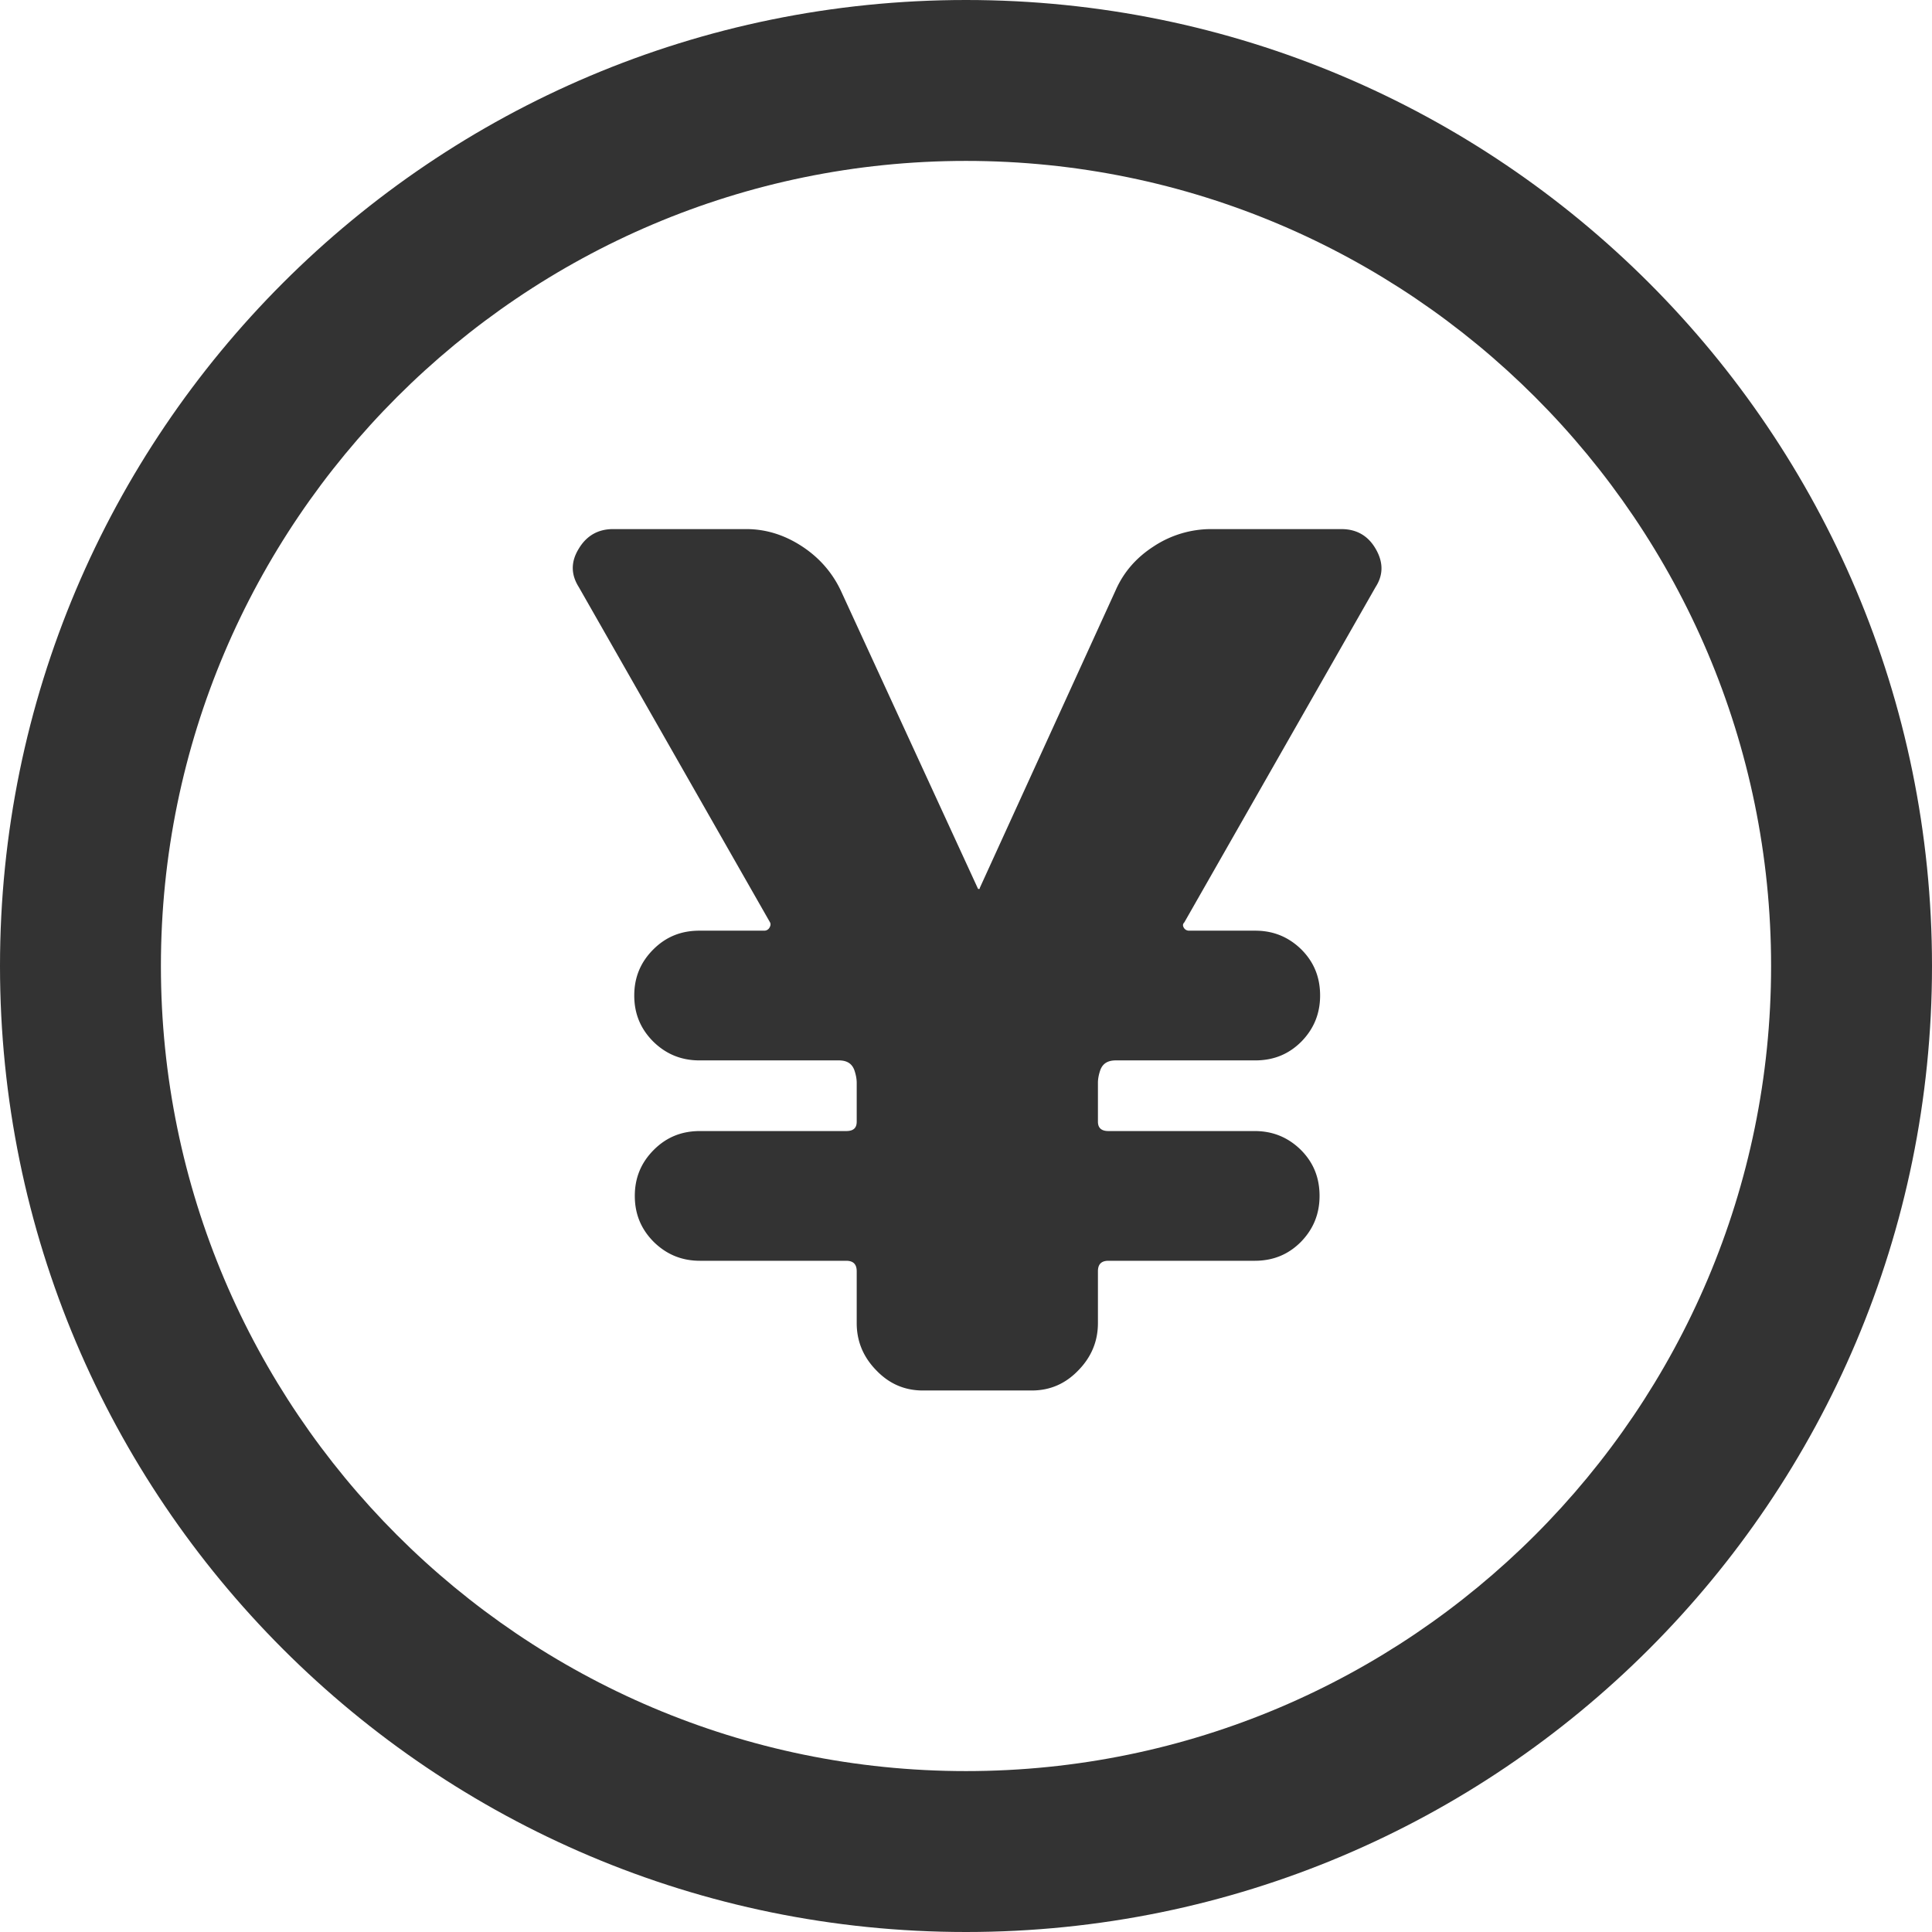 <svg id="_イヤー_2" xmlns="http://www.w3.org/2000/svg" width="70" height="70"><defs><style>.cls-1{fill:#333}</style></defs><g id="_イヤー_1-2"><path class="cls-1" d="M35 5.83c16.08 0 29.17 13.08 29.17 29.17S51.09 64.17 35 64.17 5.83 51.08 5.83 35 18.92 5.83 35 5.83M35 0C15.67 0 0 15.67 0 35s15.67 35 35 35 35-15.67 35-35S54.33 0 35 0z"/><path class="cls-1" d="M48.6 19.17c.54 0 .96.23 1.24.71s.29.94 0 1.39l-6.93 12.15c-.06.06-.06.12-.02.19s.11.11.19.11h2.4c.66 0 1.21.23 1.67.68.46.46.68 1.01.68 1.67s-.23 1.21-.68 1.67c-.46.46-1.01.68-1.67.68h-5.05c-.29 0-.47.11-.56.34-.06.17-.09.33-.09.47v1.41c0 .23.13.34.38.34h5.3c.66 0 1.21.23 1.67.68.46.46.68 1.01.68 1.67s-.23 1.21-.68 1.67c-.46.46-1.01.68-1.67.68h-5.3c-.26 0-.38.13-.38.38v1.88c0 .66-.24 1.23-.71 1.71-.47.49-1.03.73-1.69.73h-3.94c-.66 0-1.22-.24-1.69-.73-.47-.48-.71-1.05-.71-1.71v-1.88c0-.26-.13-.38-.38-.38h-5.3c-.66 0-1.21-.23-1.67-.68-.46-.46-.69-1.01-.69-1.67s.23-1.21.69-1.67c.46-.46 1.01-.68 1.67-.68h5.3c.26 0 .38-.11.38-.34v-1.41c0-.14-.03-.3-.09-.47-.09-.23-.27-.34-.56-.34h-5.05c-.66 0-1.21-.23-1.67-.68-.46-.46-.69-1.01-.69-1.67s.23-1.21.69-1.67 1.01-.68 1.67-.68h2.35c.08 0 .15-.04.19-.11s.05-.13.02-.19l-6.93-12.15c-.29-.46-.29-.92 0-1.39.28-.47.7-.71 1.24-.71h4.83c.71 0 1.38.21 2.01.62s1.1.95 1.41 1.6l4.96 10.78s.01.04.04.04.04-.01.04-.04l4.92-10.78c.29-.66.75-1.19 1.39-1.6a3.78 3.78 0 012.08-.62h4.66z"/></g></svg>